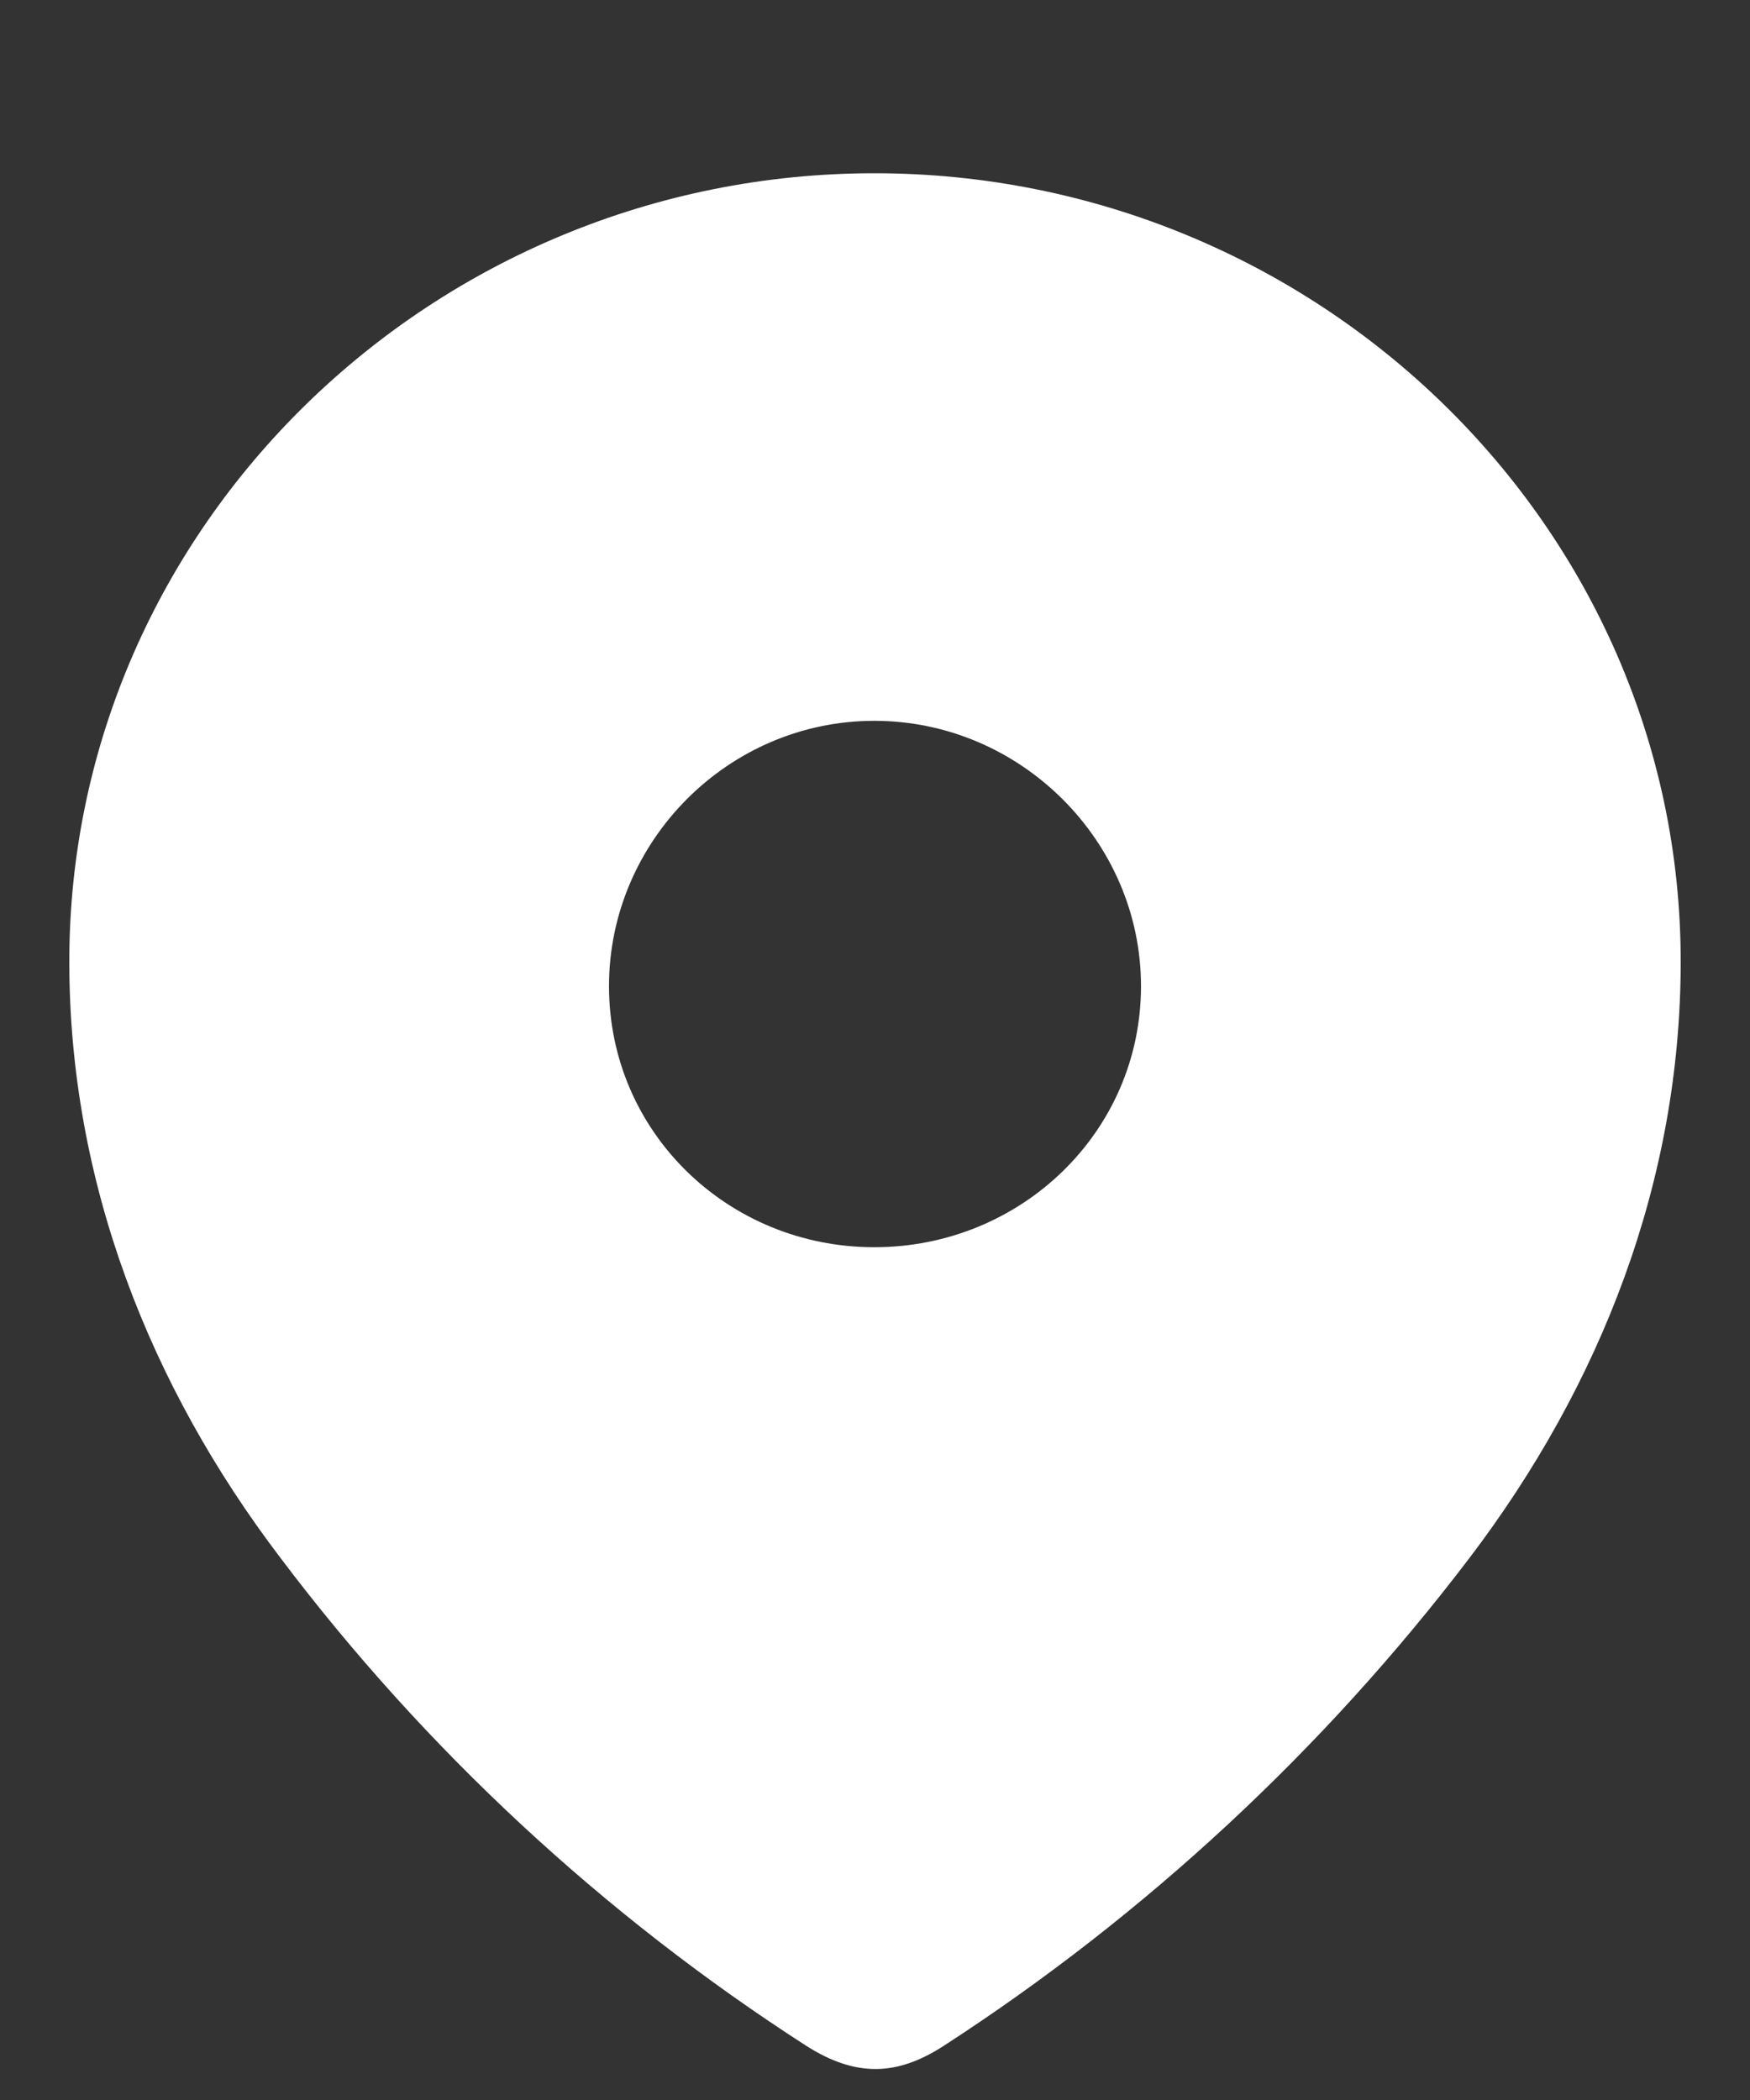 <svg width="10" height="12" viewBox="0 0 10 12" fill="none" xmlns="http://www.w3.org/2000/svg">
<rect x="0" y="0" width="10" height="12" fill="#333333" stroke="none"/>
<path fill-rule="evenodd" clip-rule="evenodd" d="M0.396 5.495C0.396 3.003 2.478 0.99 4.996 0.99C7.522 0.99 9.604 3.003 9.604 5.495C9.604 6.751 9.147 7.916 8.396 8.904C7.567 9.994 6.545 10.944 5.395 11.689C5.131 11.861 4.894 11.874 4.605 11.689C3.448 10.944 2.426 9.994 1.604 8.904C0.852 7.916 0.396 6.751 0.396 5.495ZM3.48 5.635C3.48 6.47 4.161 7.127 4.996 7.127C5.832 7.127 6.52 6.47 6.52 5.635C6.52 4.807 5.832 4.119 4.996 4.119C4.161 4.119 3.48 4.807 3.48 5.635Z" fill="white"/>
</svg>
